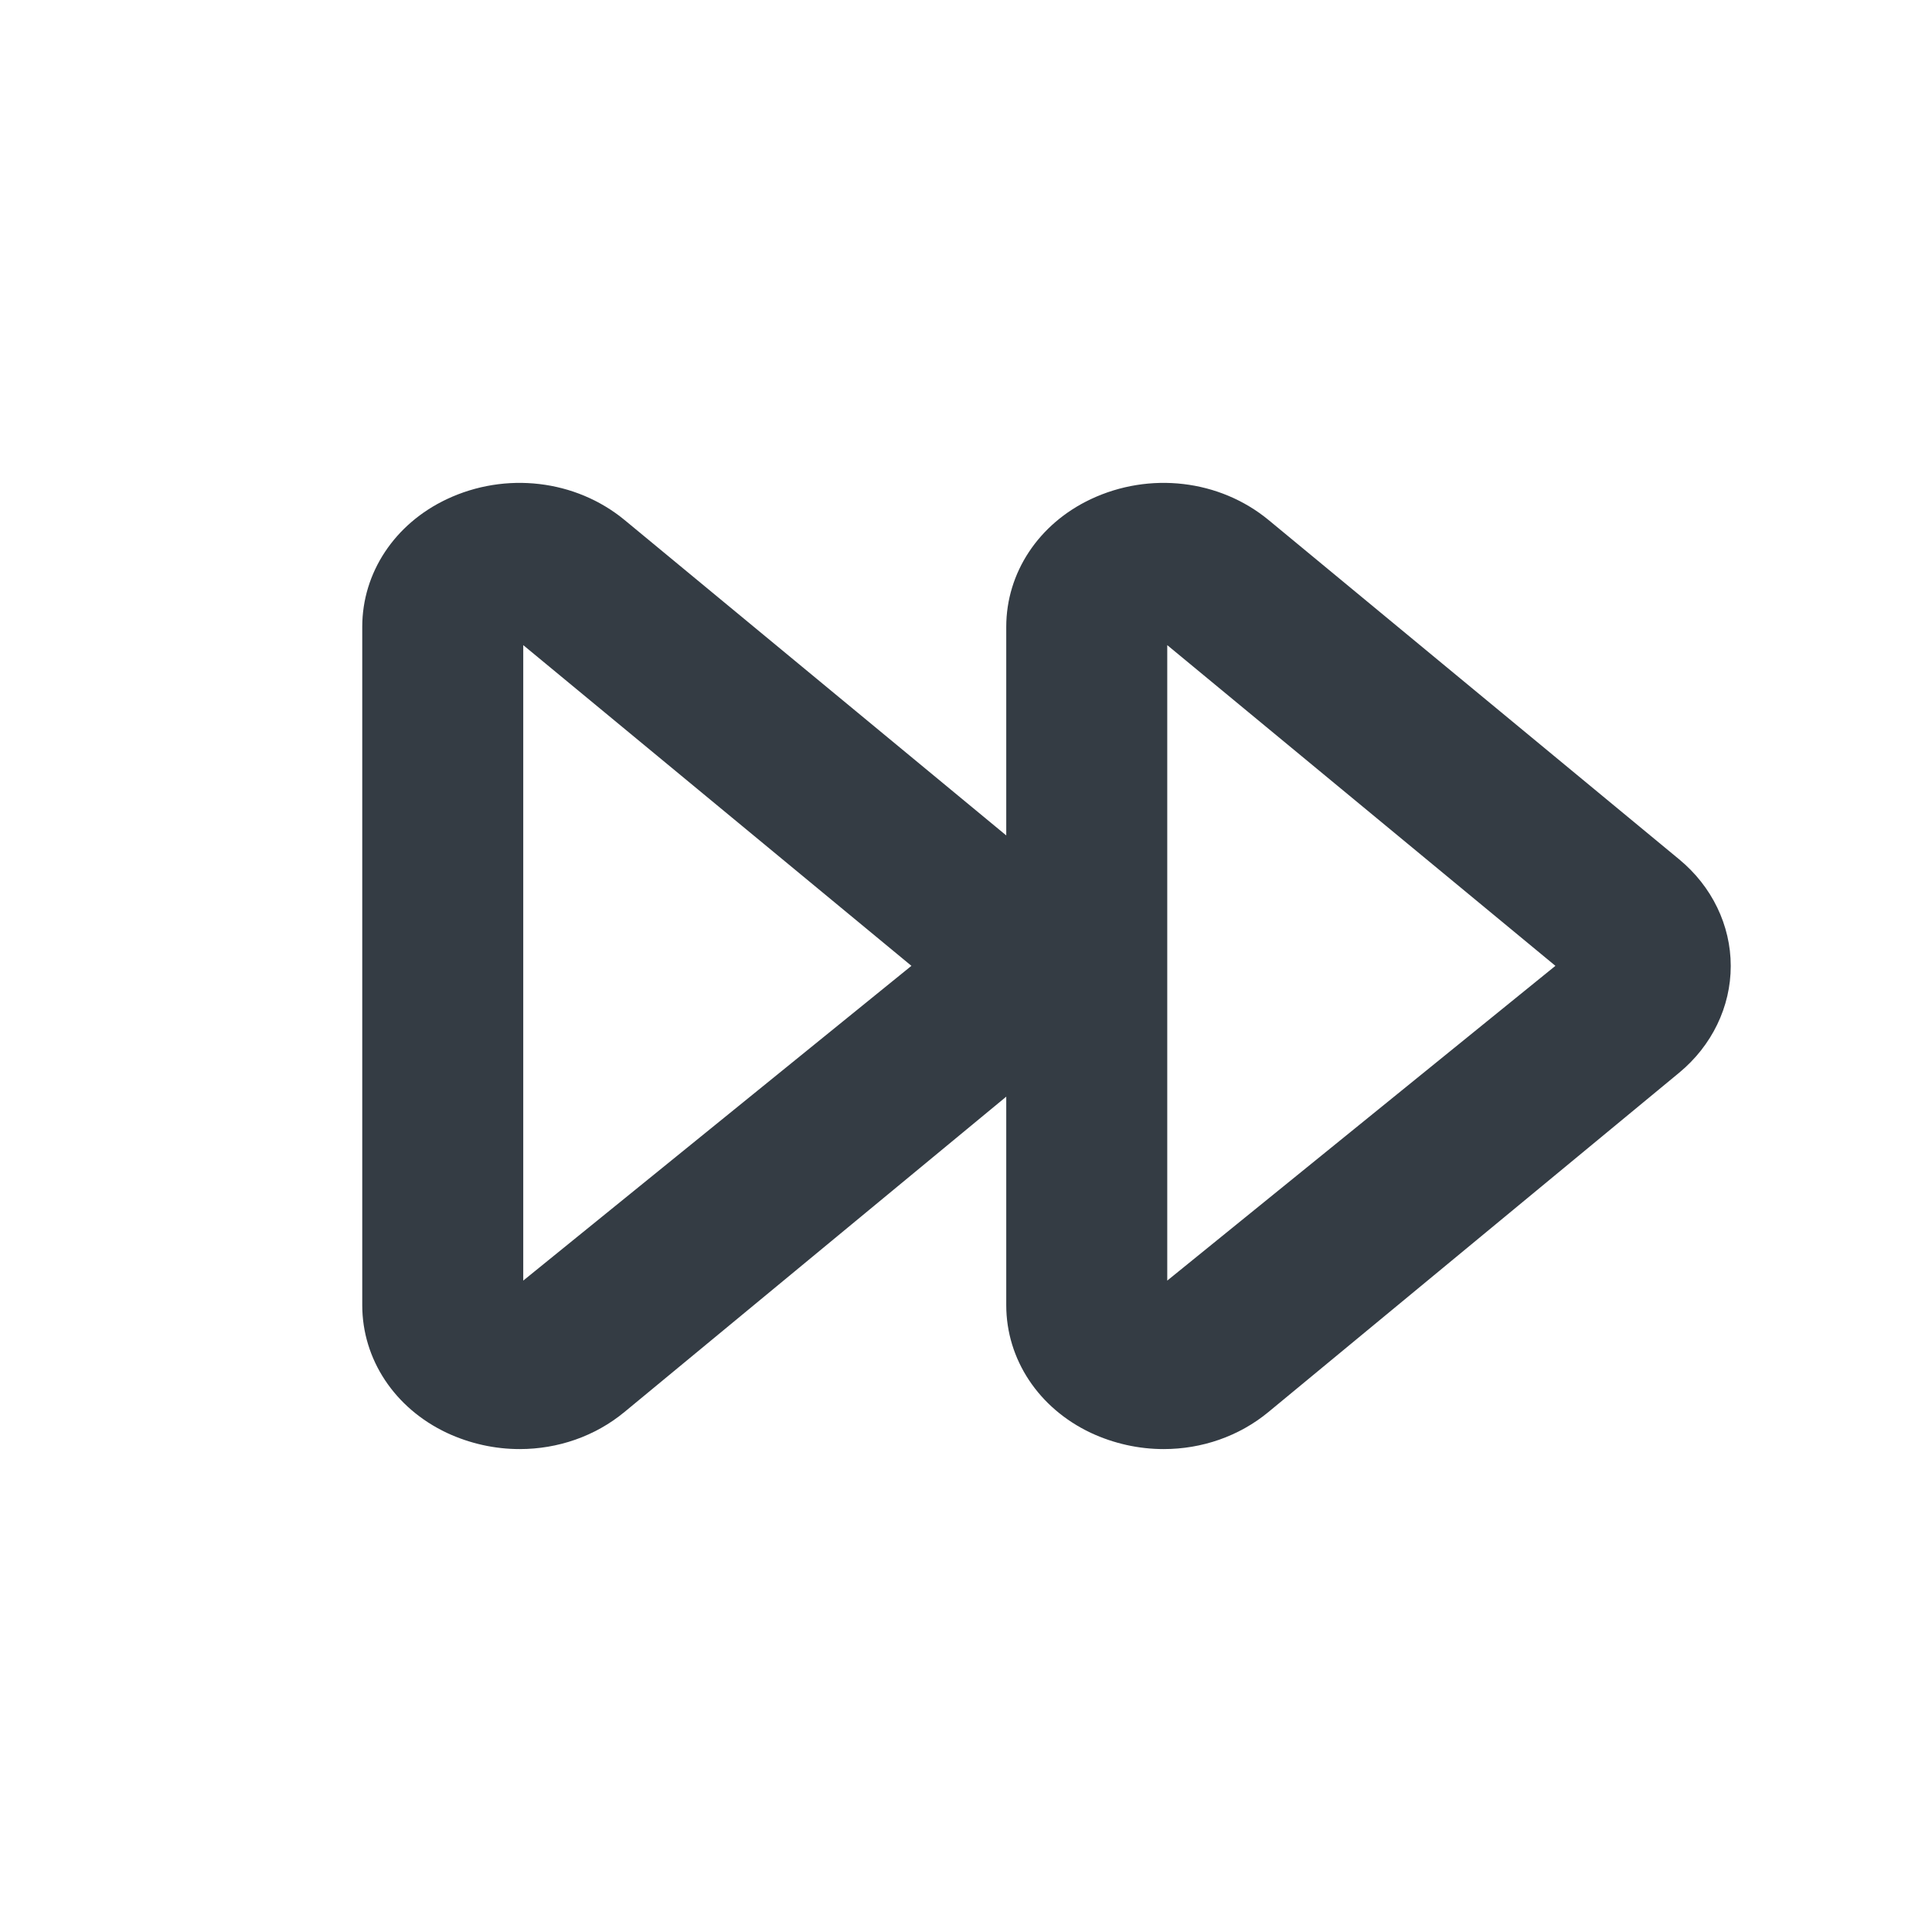 <svg width="24" height="24" viewBox="0 0 24 24" fill="none" xmlns="http://www.w3.org/2000/svg">
<g id="Outline 2=rewind-right">
<path id="Mask" fill-rule="evenodd" clip-rule="evenodd" d="M14.5 15.908V8.014L19.322 11.998L14.5 15.908ZM6.5 15.908V8.014L11.322 11.998L6.5 15.908ZM20.858 10.674L15.759 6.46C15.15 5.958 14.282 5.856 13.55 6.201C12.902 6.507 12.5 7.114 12.5 7.787V10.378L7.759 6.46C7.15 5.958 6.281 5.856 5.55 6.201C4.902 6.507 4.5 7.114 4.5 7.787V16.213C4.5 16.886 4.902 17.493 5.55 17.799C5.839 17.934 6.149 18.001 6.456 18.001C6.927 18.001 7.391 17.844 7.759 17.539L12.5 13.623V16.213C12.5 16.886 12.902 17.493 13.55 17.799C13.839 17.934 14.149 18.001 14.456 18.001C14.927 18.001 15.391 17.844 15.759 17.539L20.859 13.326C21.266 12.99 21.5 12.506 21.5 12C21.5 11.494 21.266 11.01 20.858 10.674Z" fill="#343C44"/>
</g>
</svg>
